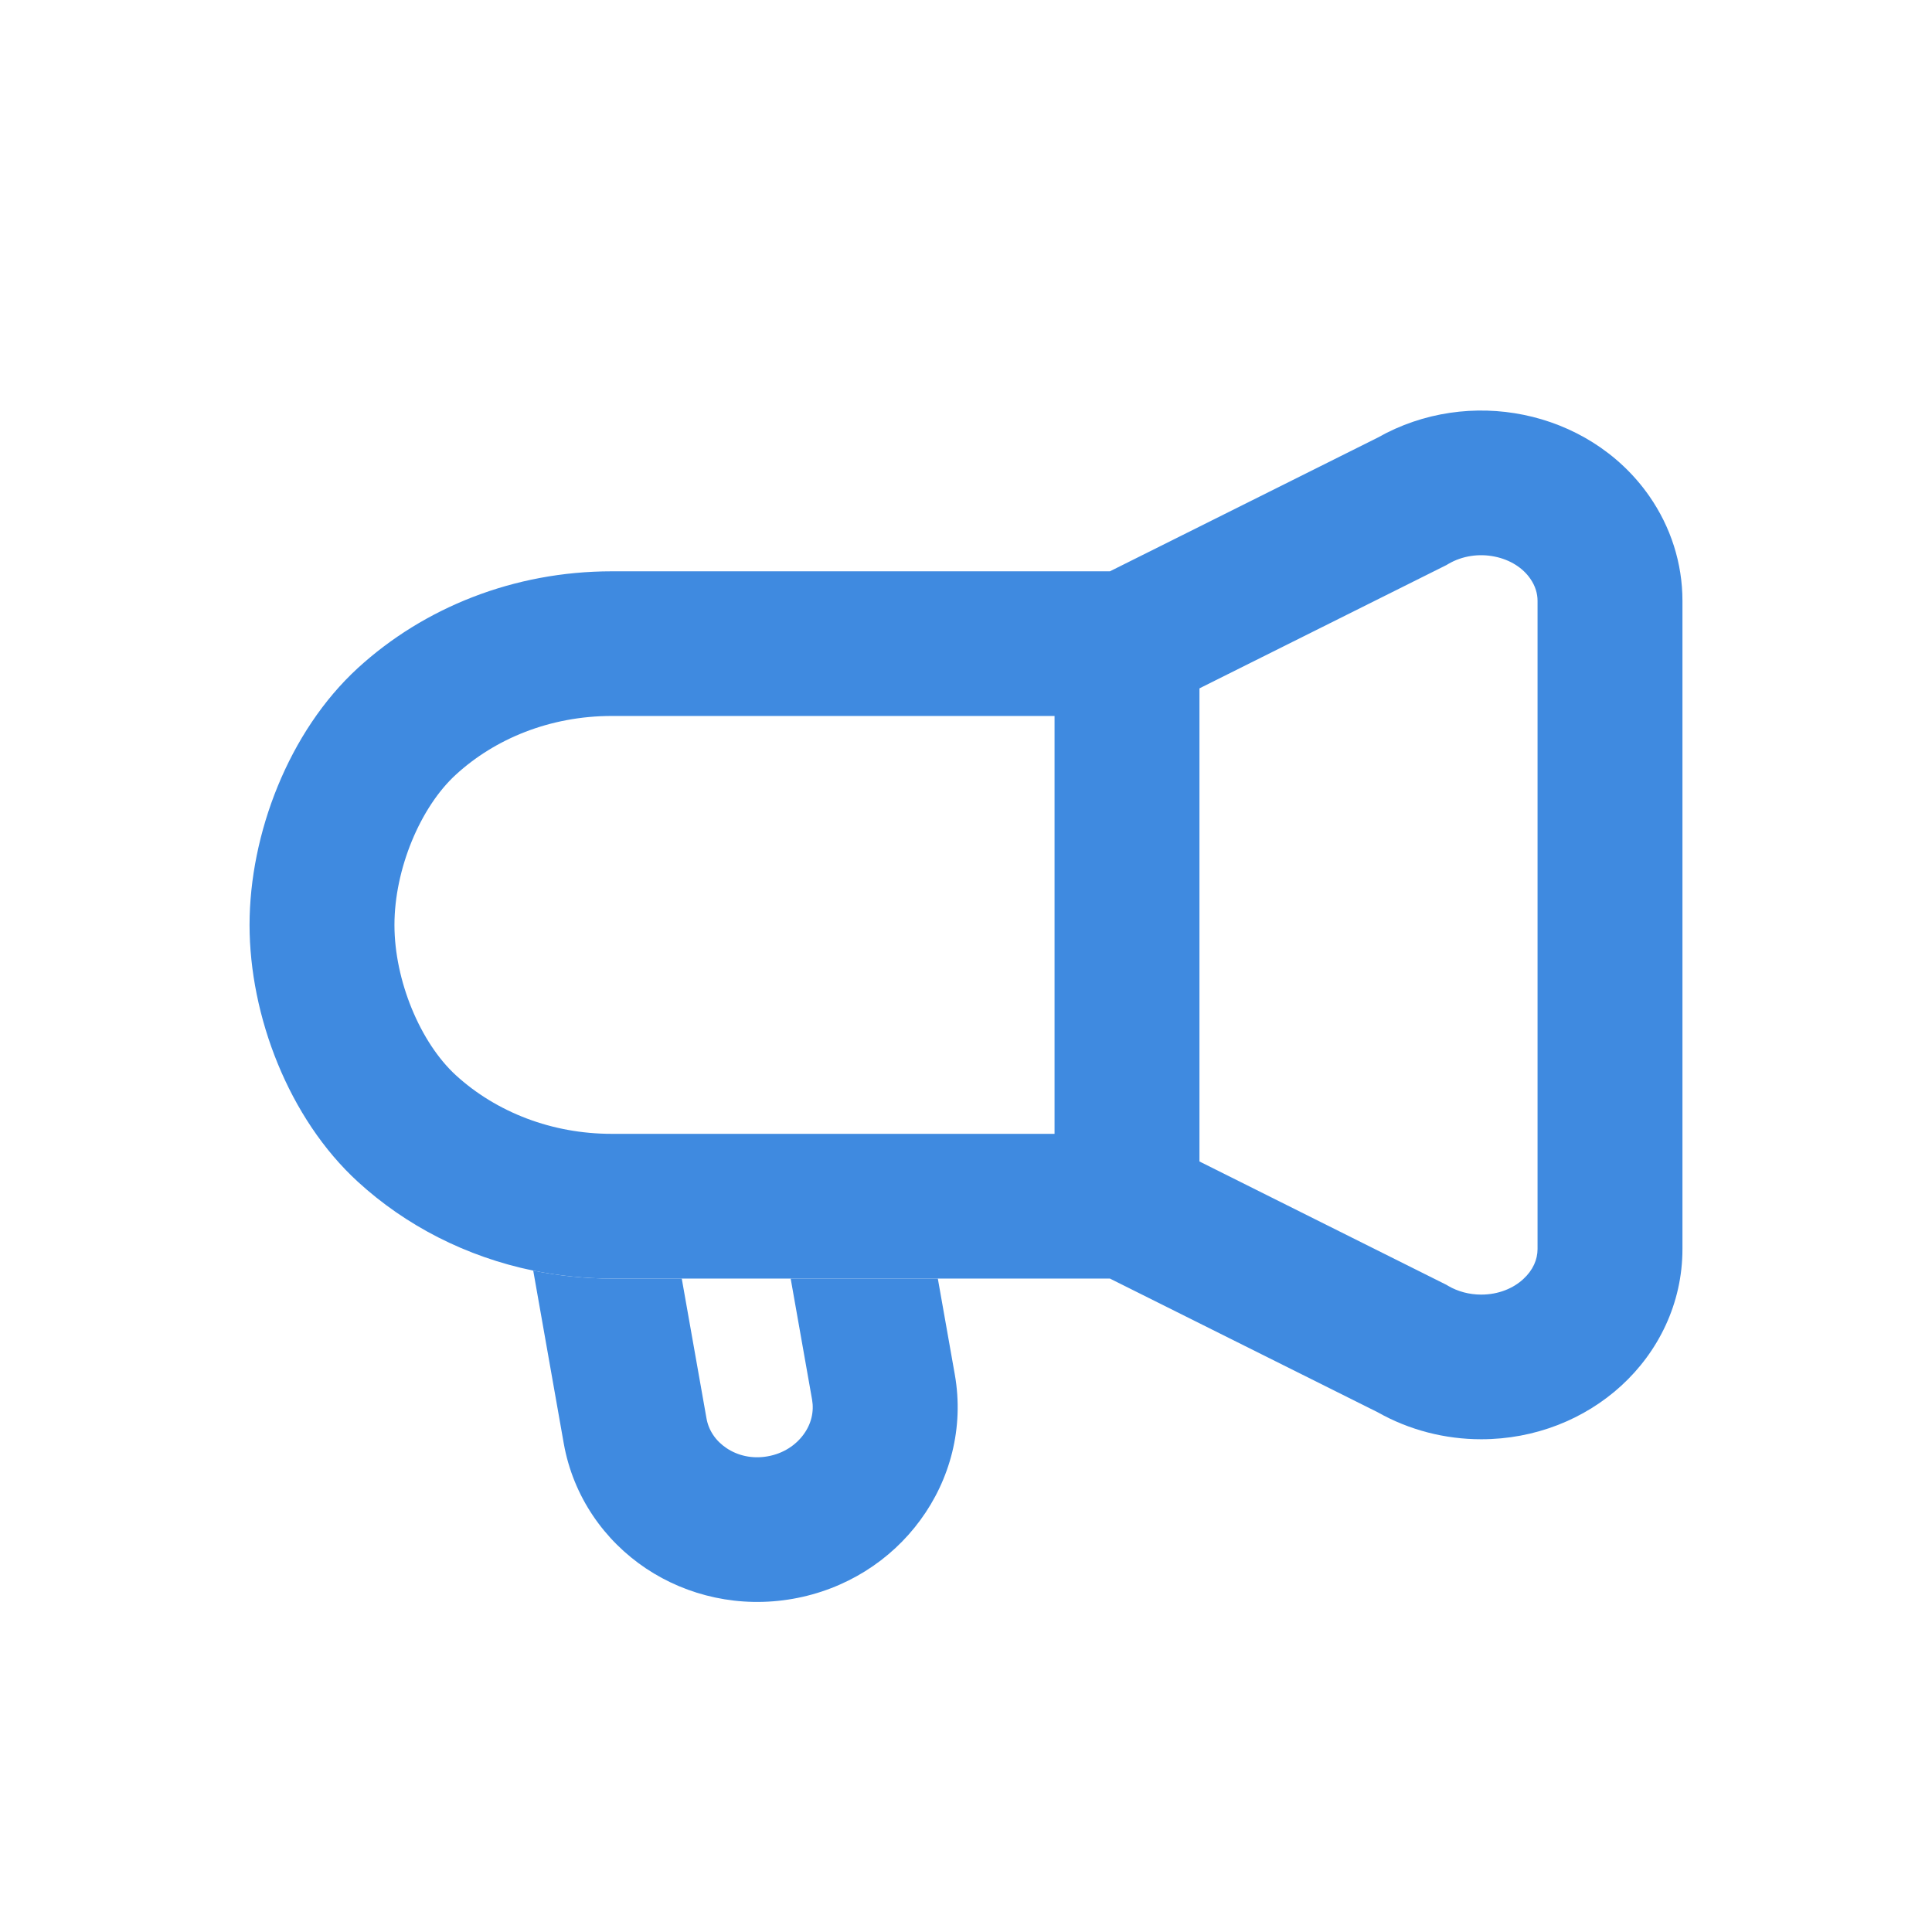 <svg width="24" height="24" viewBox="0 0 24 24" fill="none" xmlns="http://www.w3.org/2000/svg">
<path fill-rule="evenodd" clip-rule="evenodd" d="M18.567 6.914C18.371 6.874 18.165 6.905 17.994 7.004L17.969 7.019L14.213 8.894H7.6C6.83 8.894 6.147 9.179 5.663 9.623C5.221 10.027 4.9 10.797 4.9 11.49C4.9 12.182 5.221 12.952 5.663 13.357C5.911 13.584 6.211 13.769 6.548 13.896C6.869 14.017 7.224 14.085 7.6 14.085H8.515H9.344H11.332H14.213L17.969 15.961L17.994 15.976C18.11 16.043 18.251 16.082 18.4 16.082C18.618 16.082 18.801 16.002 18.923 15.889C19.044 15.778 19.1 15.646 19.1 15.516V7.463C19.1 7.373 19.072 7.278 19.01 7.189C18.919 7.057 18.764 6.954 18.567 6.914ZM17.115 5.436C17.684 5.114 18.333 5.032 18.926 5.153C19.529 5.275 20.106 5.614 20.489 6.164C20.754 6.545 20.9 6.996 20.9 7.463V15.516C20.9 16.195 20.598 16.795 20.14 17.214C19.683 17.632 19.066 17.879 18.4 17.879C17.951 17.879 17.506 17.765 17.115 17.544L13.788 15.883H11.65H9.822H8.469H7.6C7.266 15.883 6.939 15.848 6.624 15.784C5.791 15.612 5.04 15.225 4.446 14.681C3.585 13.893 3.1 12.617 3.1 11.49C3.1 10.362 3.585 9.087 4.446 8.298C5.265 7.549 6.382 7.097 7.6 7.097H13.788L17.115 5.436Z" fill="#3F8AE0"/>
<path fill-rule="evenodd" clip-rule="evenodd" d="M14.9 7.995L14.9 14.984L13.1 14.984L13.1 7.995H14.9Z" fill="#3F8AE0"/>
<path d="M8.776 17.618L8.469 15.883H7.6C7.266 15.883 6.939 15.848 6.624 15.784L7.003 17.93C7.121 18.594 7.509 19.139 8.025 19.484C8.541 19.828 9.191 19.977 9.849 19.861C10.507 19.745 11.066 19.384 11.432 18.884C11.8 18.384 11.978 17.739 11.861 17.075L11.65 15.883H9.822L10.088 17.387C10.114 17.537 10.078 17.69 9.981 17.821C9.884 17.953 9.73 18.057 9.536 18.091C9.342 18.126 9.162 18.081 9.025 17.989C8.89 17.899 8.802 17.768 8.776 17.618Z" fill="#3F8AE0"/>
</svg>

